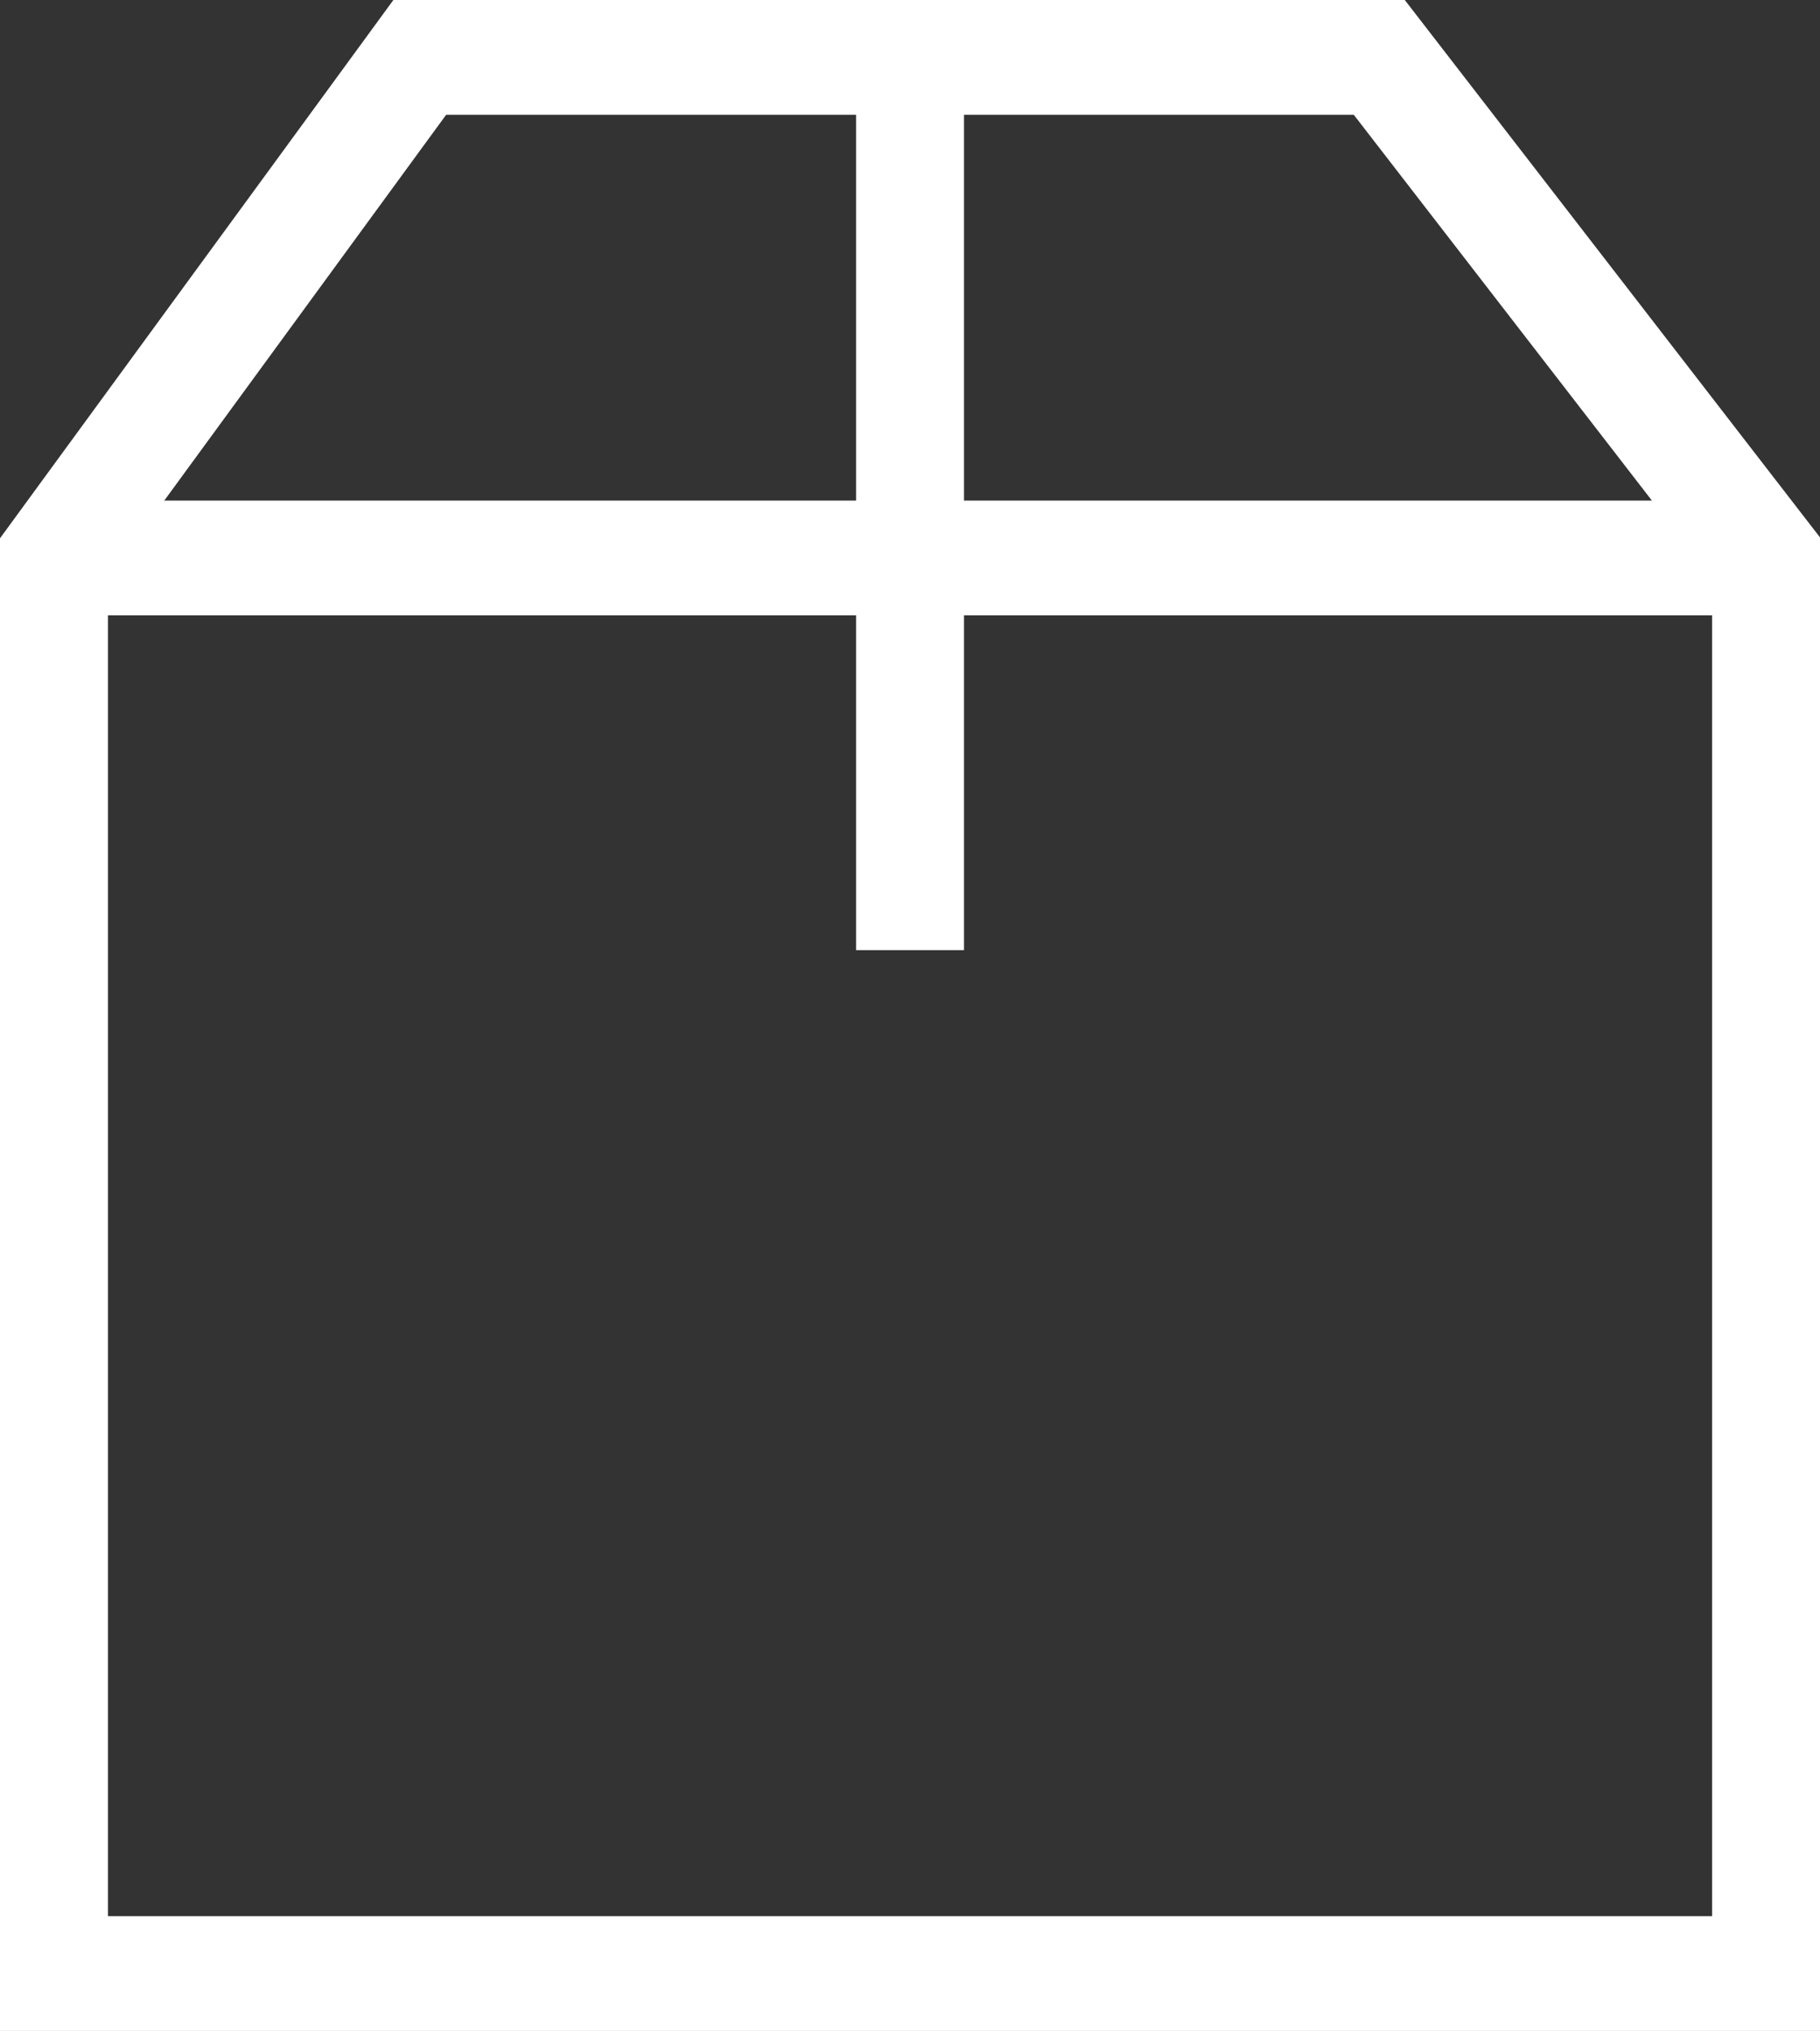 <?xml version="1.0" encoding="utf-8"?>
<!-- Generator: Adobe Illustrator 17.0.0, SVG Export Plug-In . SVG Version: 6.00 Build 0)  -->
<!DOCTYPE svg PUBLIC "-//W3C//DTD SVG 1.1//EN" "http://www.w3.org/Graphics/SVG/1.1/DTD/svg11.dtd">
<svg version="1.1" id="Layer_1" xmlns="http://www.w3.org/2000/svg" xmlns:xlink="http://www.w3.org/1999/xlink" x="0px" y="0px"
	 width="28px" height="31.236px" viewBox="0 0 28 31.236" enable-background="new 0 0 28 31.236" xml:space="preserve">
<rect x="0" y="0" width="28" height="31.236" fill="#333333" stroke="none"/>
<g>
	<path fill="#FFFFFF" d="M28,31.236H0V8.279L6.052,0h15.56L28,8.265V31.236z M1.661,29.471h24.679V8.897l-5.513-7.132H6.864
		L1.661,8.884V29.471z"/>
</g>
<g>
	<rect x="0.83" y="7.699" fill="#FFFFFF" width="26.339" height="1.765"/>
</g>
<g>
	<rect x="13.17" y="0.883" fill="#FFFFFF" width="1.661" height="13.73"/>
</g>
<g>
	<rect x="0" y="0" fill="none" width="28" height="31.236"/>
</g>
</svg>

